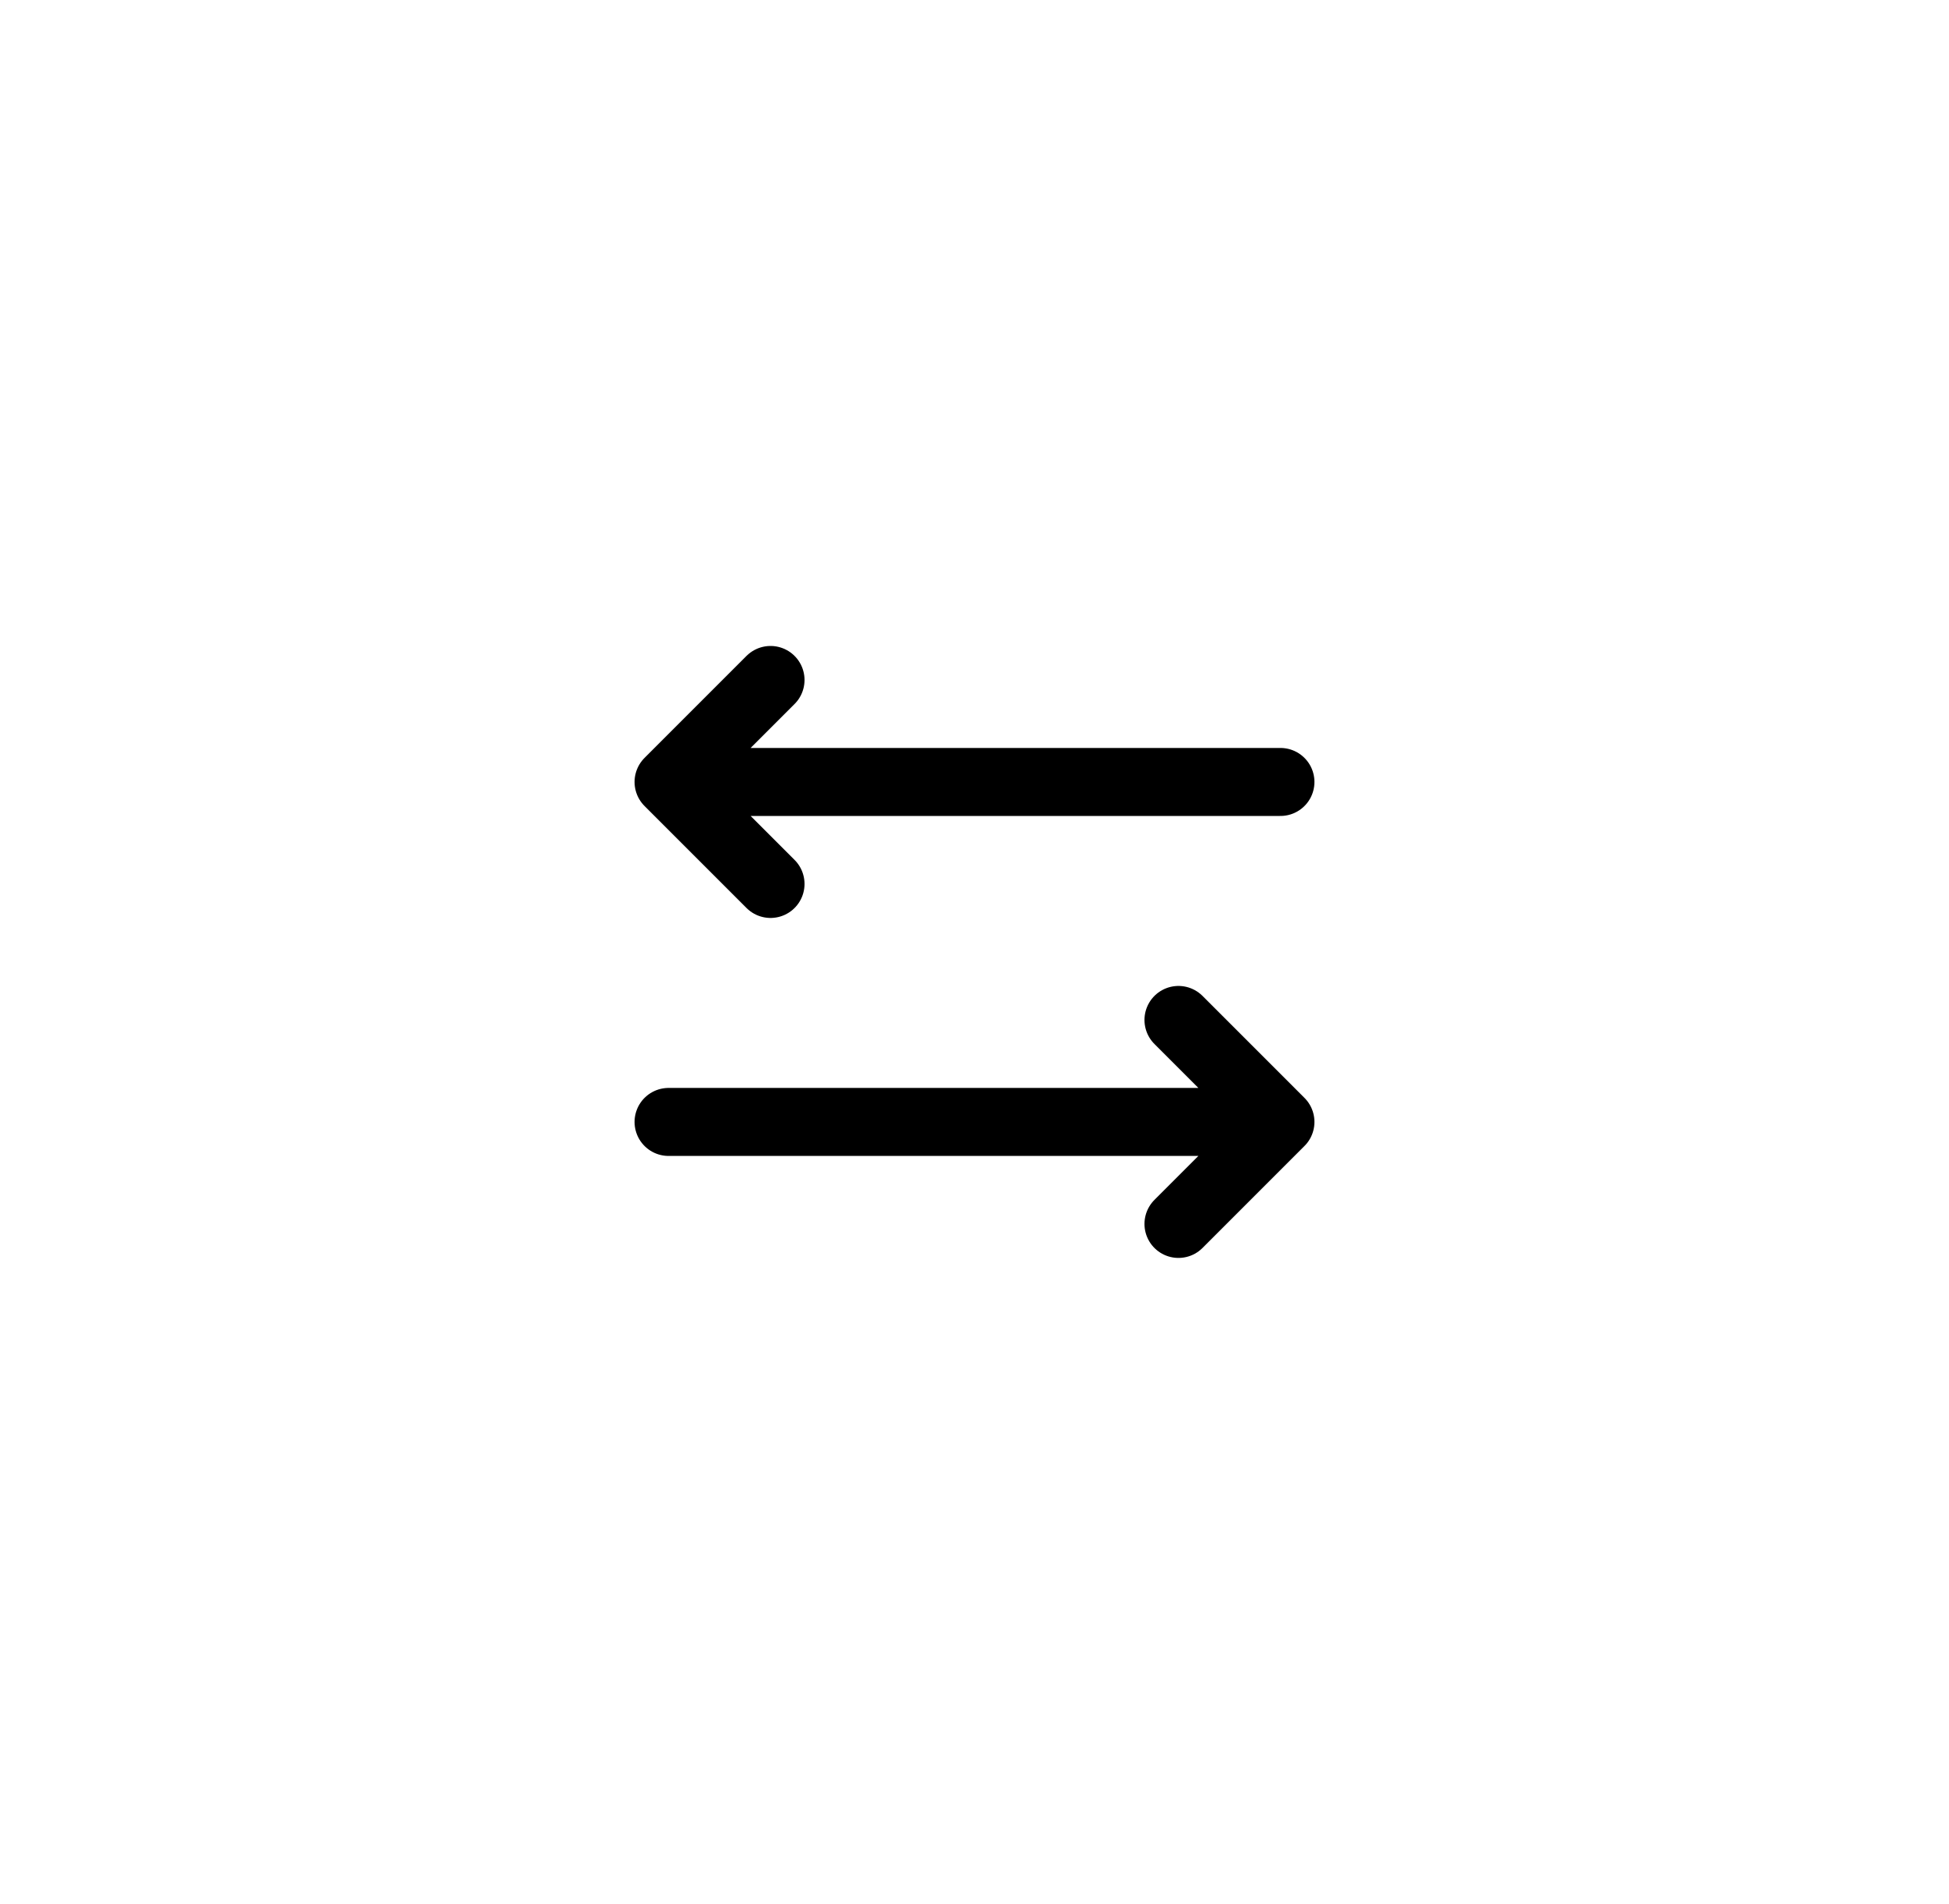 <svg width="43" height="42" viewBox="0 0 43 42" fill="none" xmlns="http://www.w3.org/2000/svg">
  <path
    d="M28.25 24.75H14.75M28.25 24.75L26 27M28.25 24.75L26 22.5M17 19.5L14.75 17.25M14.75 17.25L17 15M14.75 17.25H28.25"
    stroke="black" stroke-width="1.5" stroke-linecap="round" stroke-linejoin="round" />
</svg>